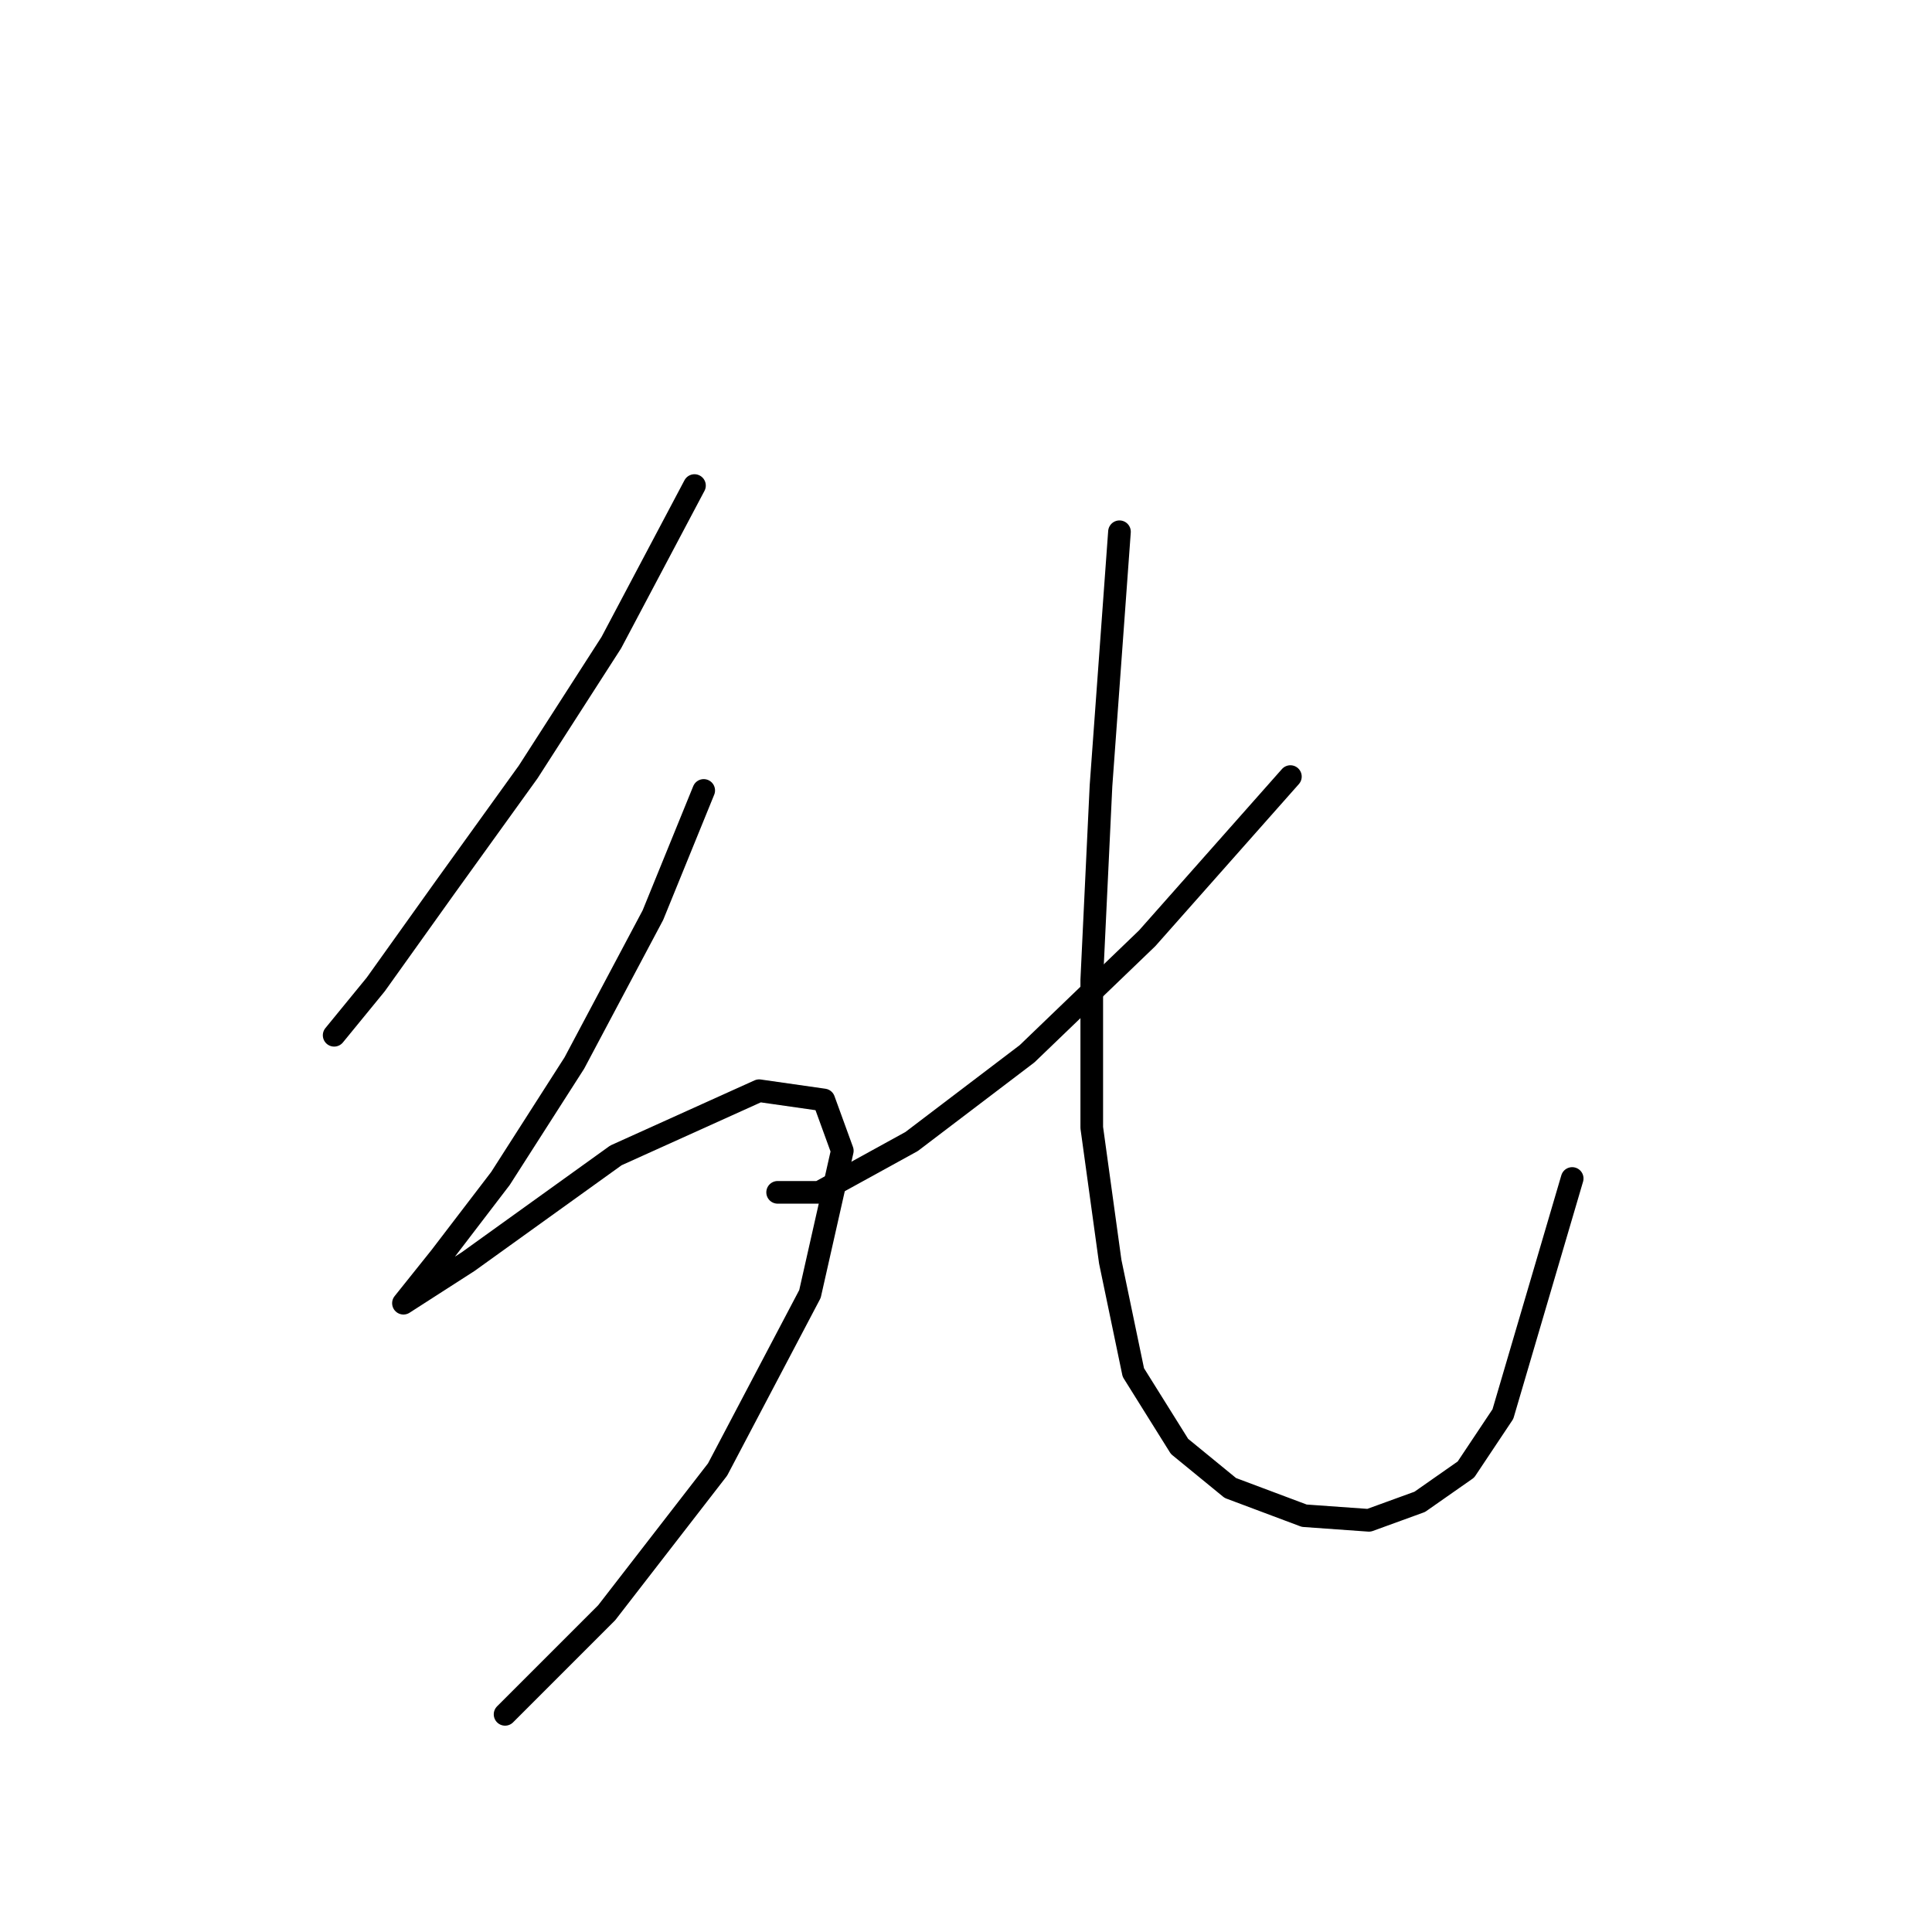 <?xml version="1.0" standalone="no"?>
    <svg width="256" height="256" xmlns="http://www.w3.org/2000/svg" version="1.1">
    <polyline stroke="black" stroke-width="3" stroke-linecap="round" fill="transparent" stroke-linejoin="round" points="92.022 64.338 81.004 85.149 69.986 102.289 58.968 117.591 49.786 130.446 44.277 137.179 44.277 137.179 " />
        <polyline stroke="black" stroke-width="3" stroke-linecap="round" fill="transparent" stroke-linejoin="round" points="93.246 104.737 86.513 121.264 76.107 140.852 66.313 156.155 58.356 166.561 53.459 172.682 53.459 172.682 62.028 167.173 81.616 153.094 100.591 144.524 109.161 145.749 111.61 152.482 107.325 171.457 95.082 194.718 80.392 213.693 66.925 227.16 66.925 227.16 " />
        <polyline stroke="black" stroke-width="3" stroke-linecap="round" fill="transparent" stroke-linejoin="round" points="170.984 102.901 152.009 124.325 136.094 139.628 120.791 151.258 108.549 157.991 103.04 157.991 103.04 157.991 " />
        <polyline stroke="black" stroke-width="3" stroke-linecap="round" fill="transparent" stroke-linejoin="round" points="148.336 70.459 145.888 104.125 144.664 129.834 144.664 149.421 147.112 167.173 150.173 181.863 156.294 191.657 163.027 197.166 172.821 200.839 181.39 201.451 188.124 199.003 194.245 194.718 199.142 187.372 208.323 156.155 208.323 156.155 " />
        </svg>